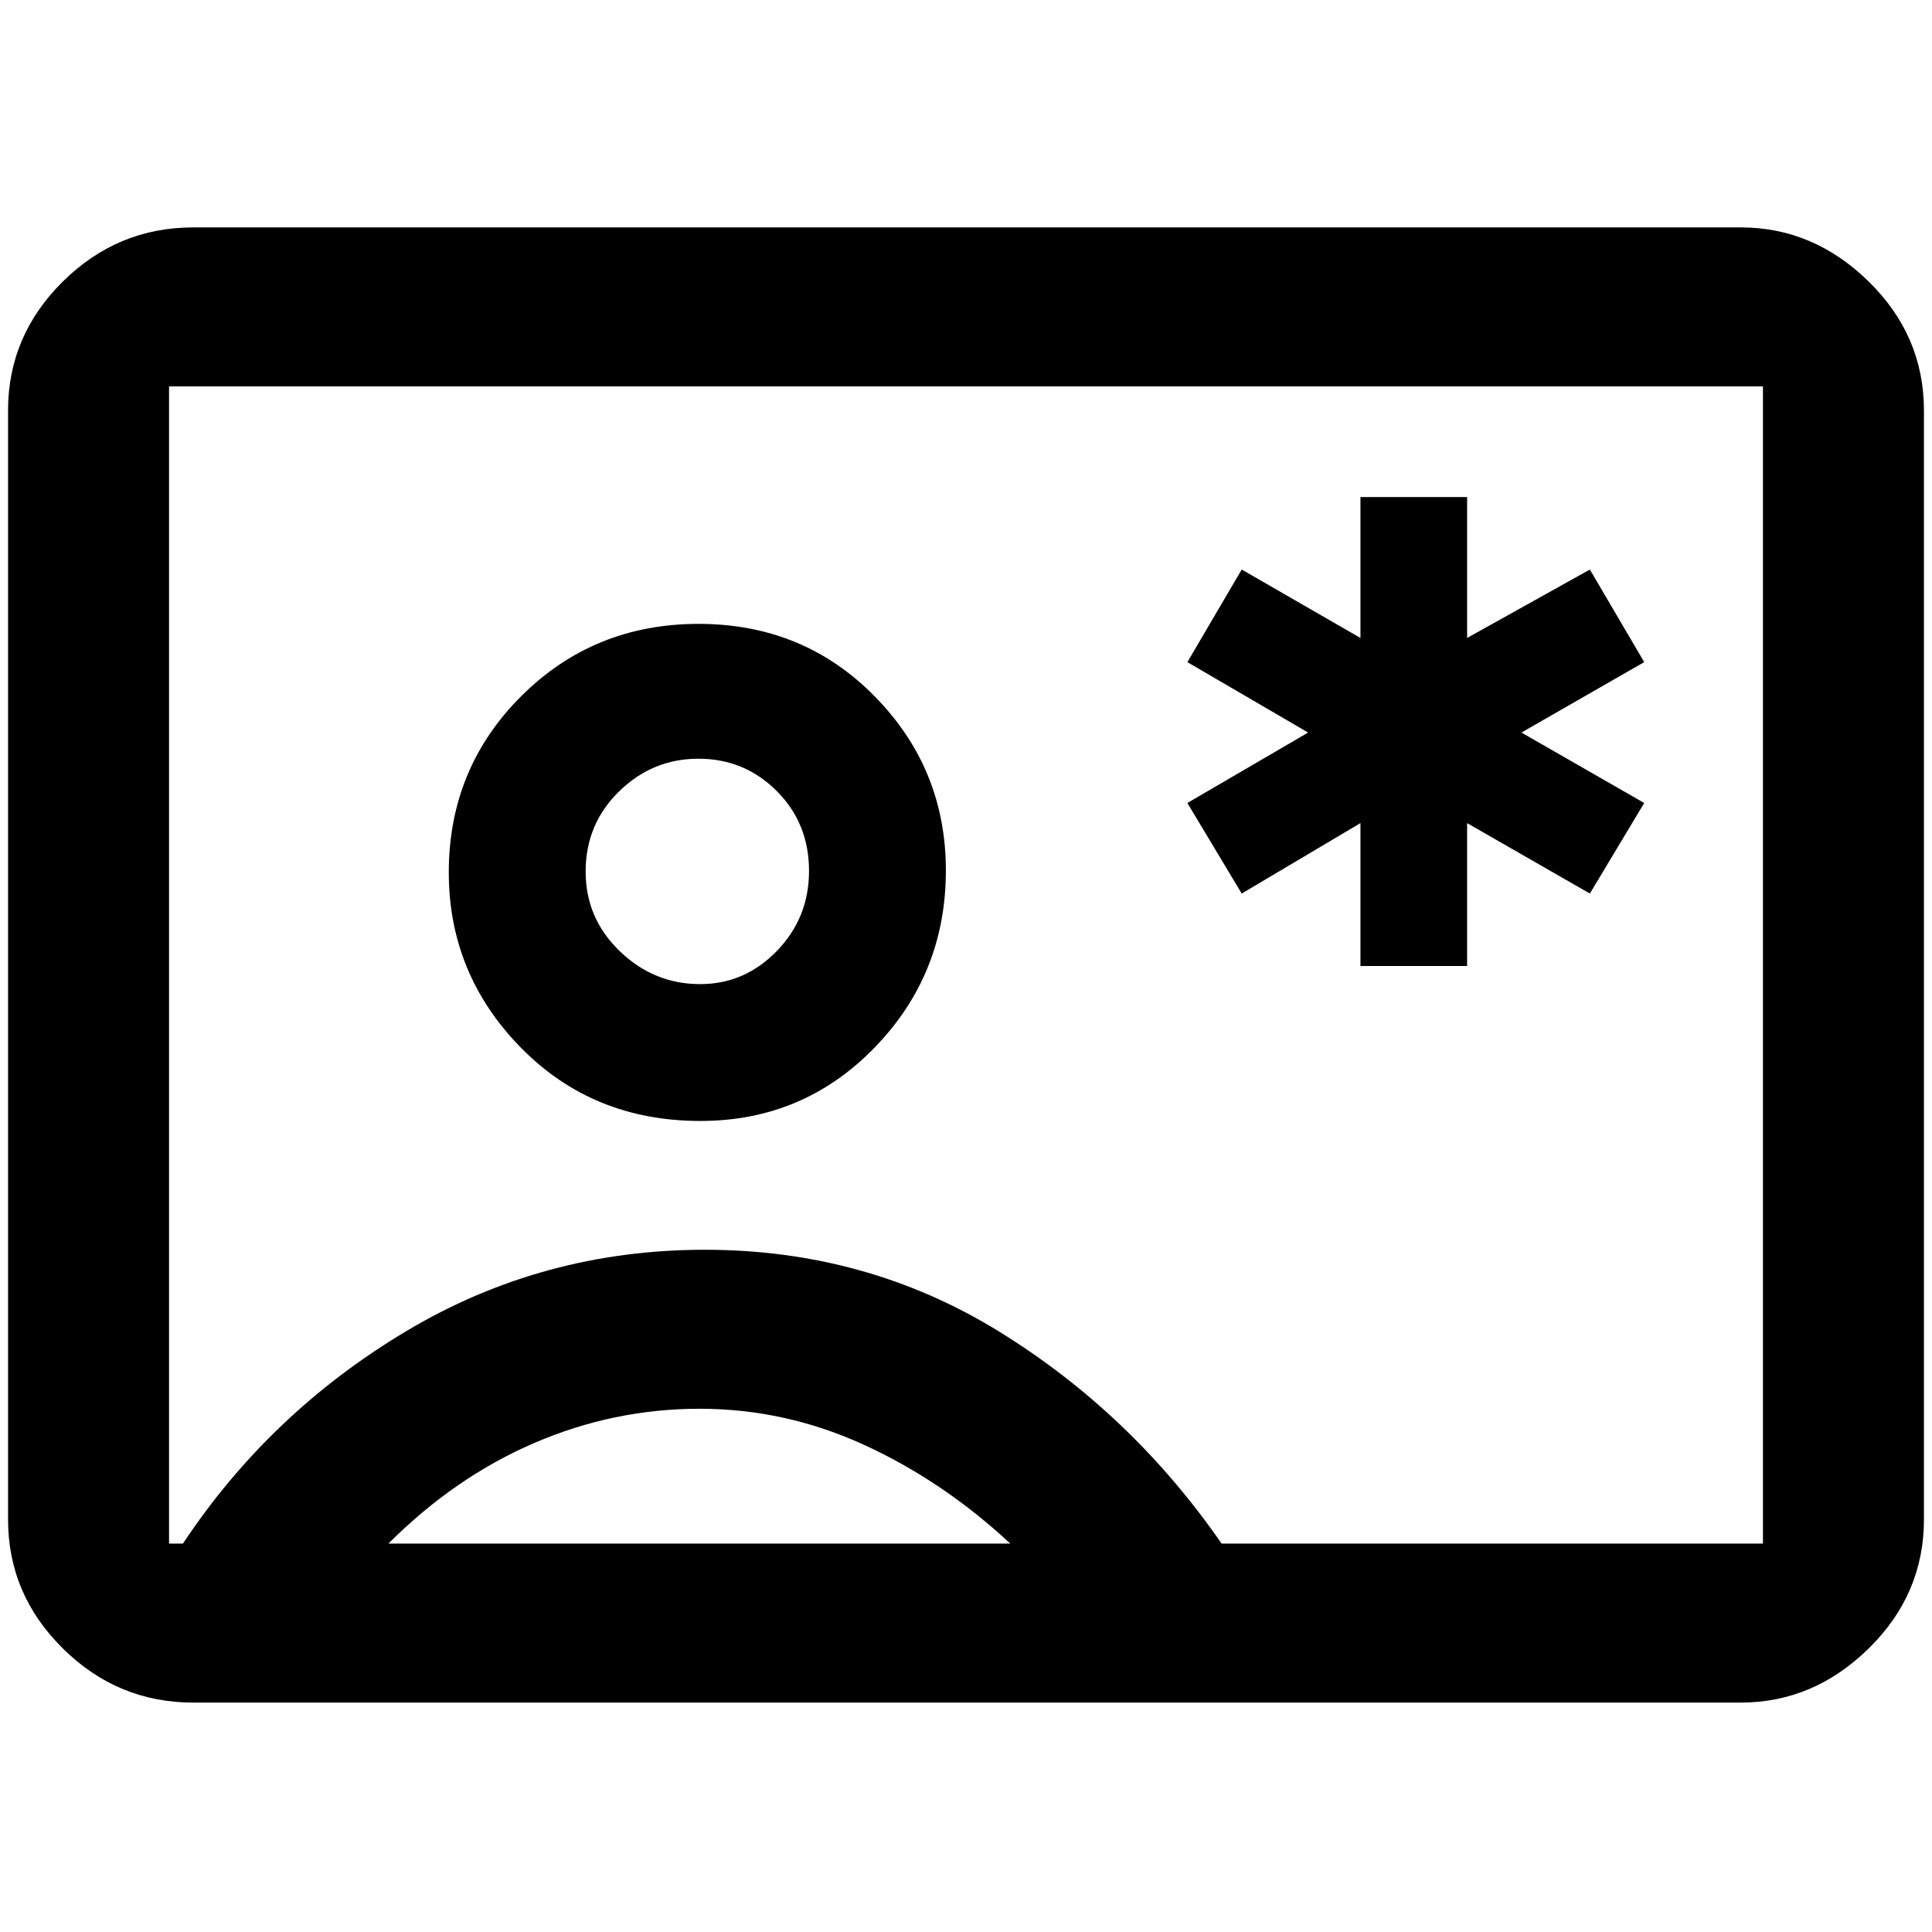 <svg xmlns="http://www.w3.org/2000/svg" height="48" viewBox="0 -960 960 960" width="48"><path d="M676-480h53v-71l61 35 27-45-61-35 61-35-27-46-61 34v-70h-53v70l-59-34-27 46 60 35-60 35 27 45 59-35v71ZM96-114q-37.59 0-64.79-26.91Q4-167.82 4-205v-551q0-37.17 27.21-64.09Q58.41-847 96-847h769q36.13 0 63.56 26.91Q956-793.17 956-756v551q0 37.18-27.44 64.09Q901.13-114 865-114H96Zm511-79h269v-575H84v575h6.91Q134-258 201.76-298.5 269.51-339 350.21-339q80.2 0 146 40.5Q562-258 607-193ZM348-403q51.17 0 86.58-36.46Q470-475.92 470-527.5q0-50.5-35.38-86.5t-87.5-36Q295-650 259-614.08q-36 35.91-36 87.58 0 50.5 35.75 87T348-403ZM193-193h309q-33.39-31.07-72.6-49.04Q390.19-260 347.6-260q-42.6 0-82.1 17-39.5 17-72.5 50Zm154.91-278q-22.98 0-39.95-16.35Q291-503.71 291-526.9q0-23.63 16.62-39.86Q324.24-583 347.05-583q22.82 0 38.88 16.03Q402-550.93 402-527.23q0 23.28-15.98 39.75Q370.05-471 347.91-471ZM480-480Z"/></svg>